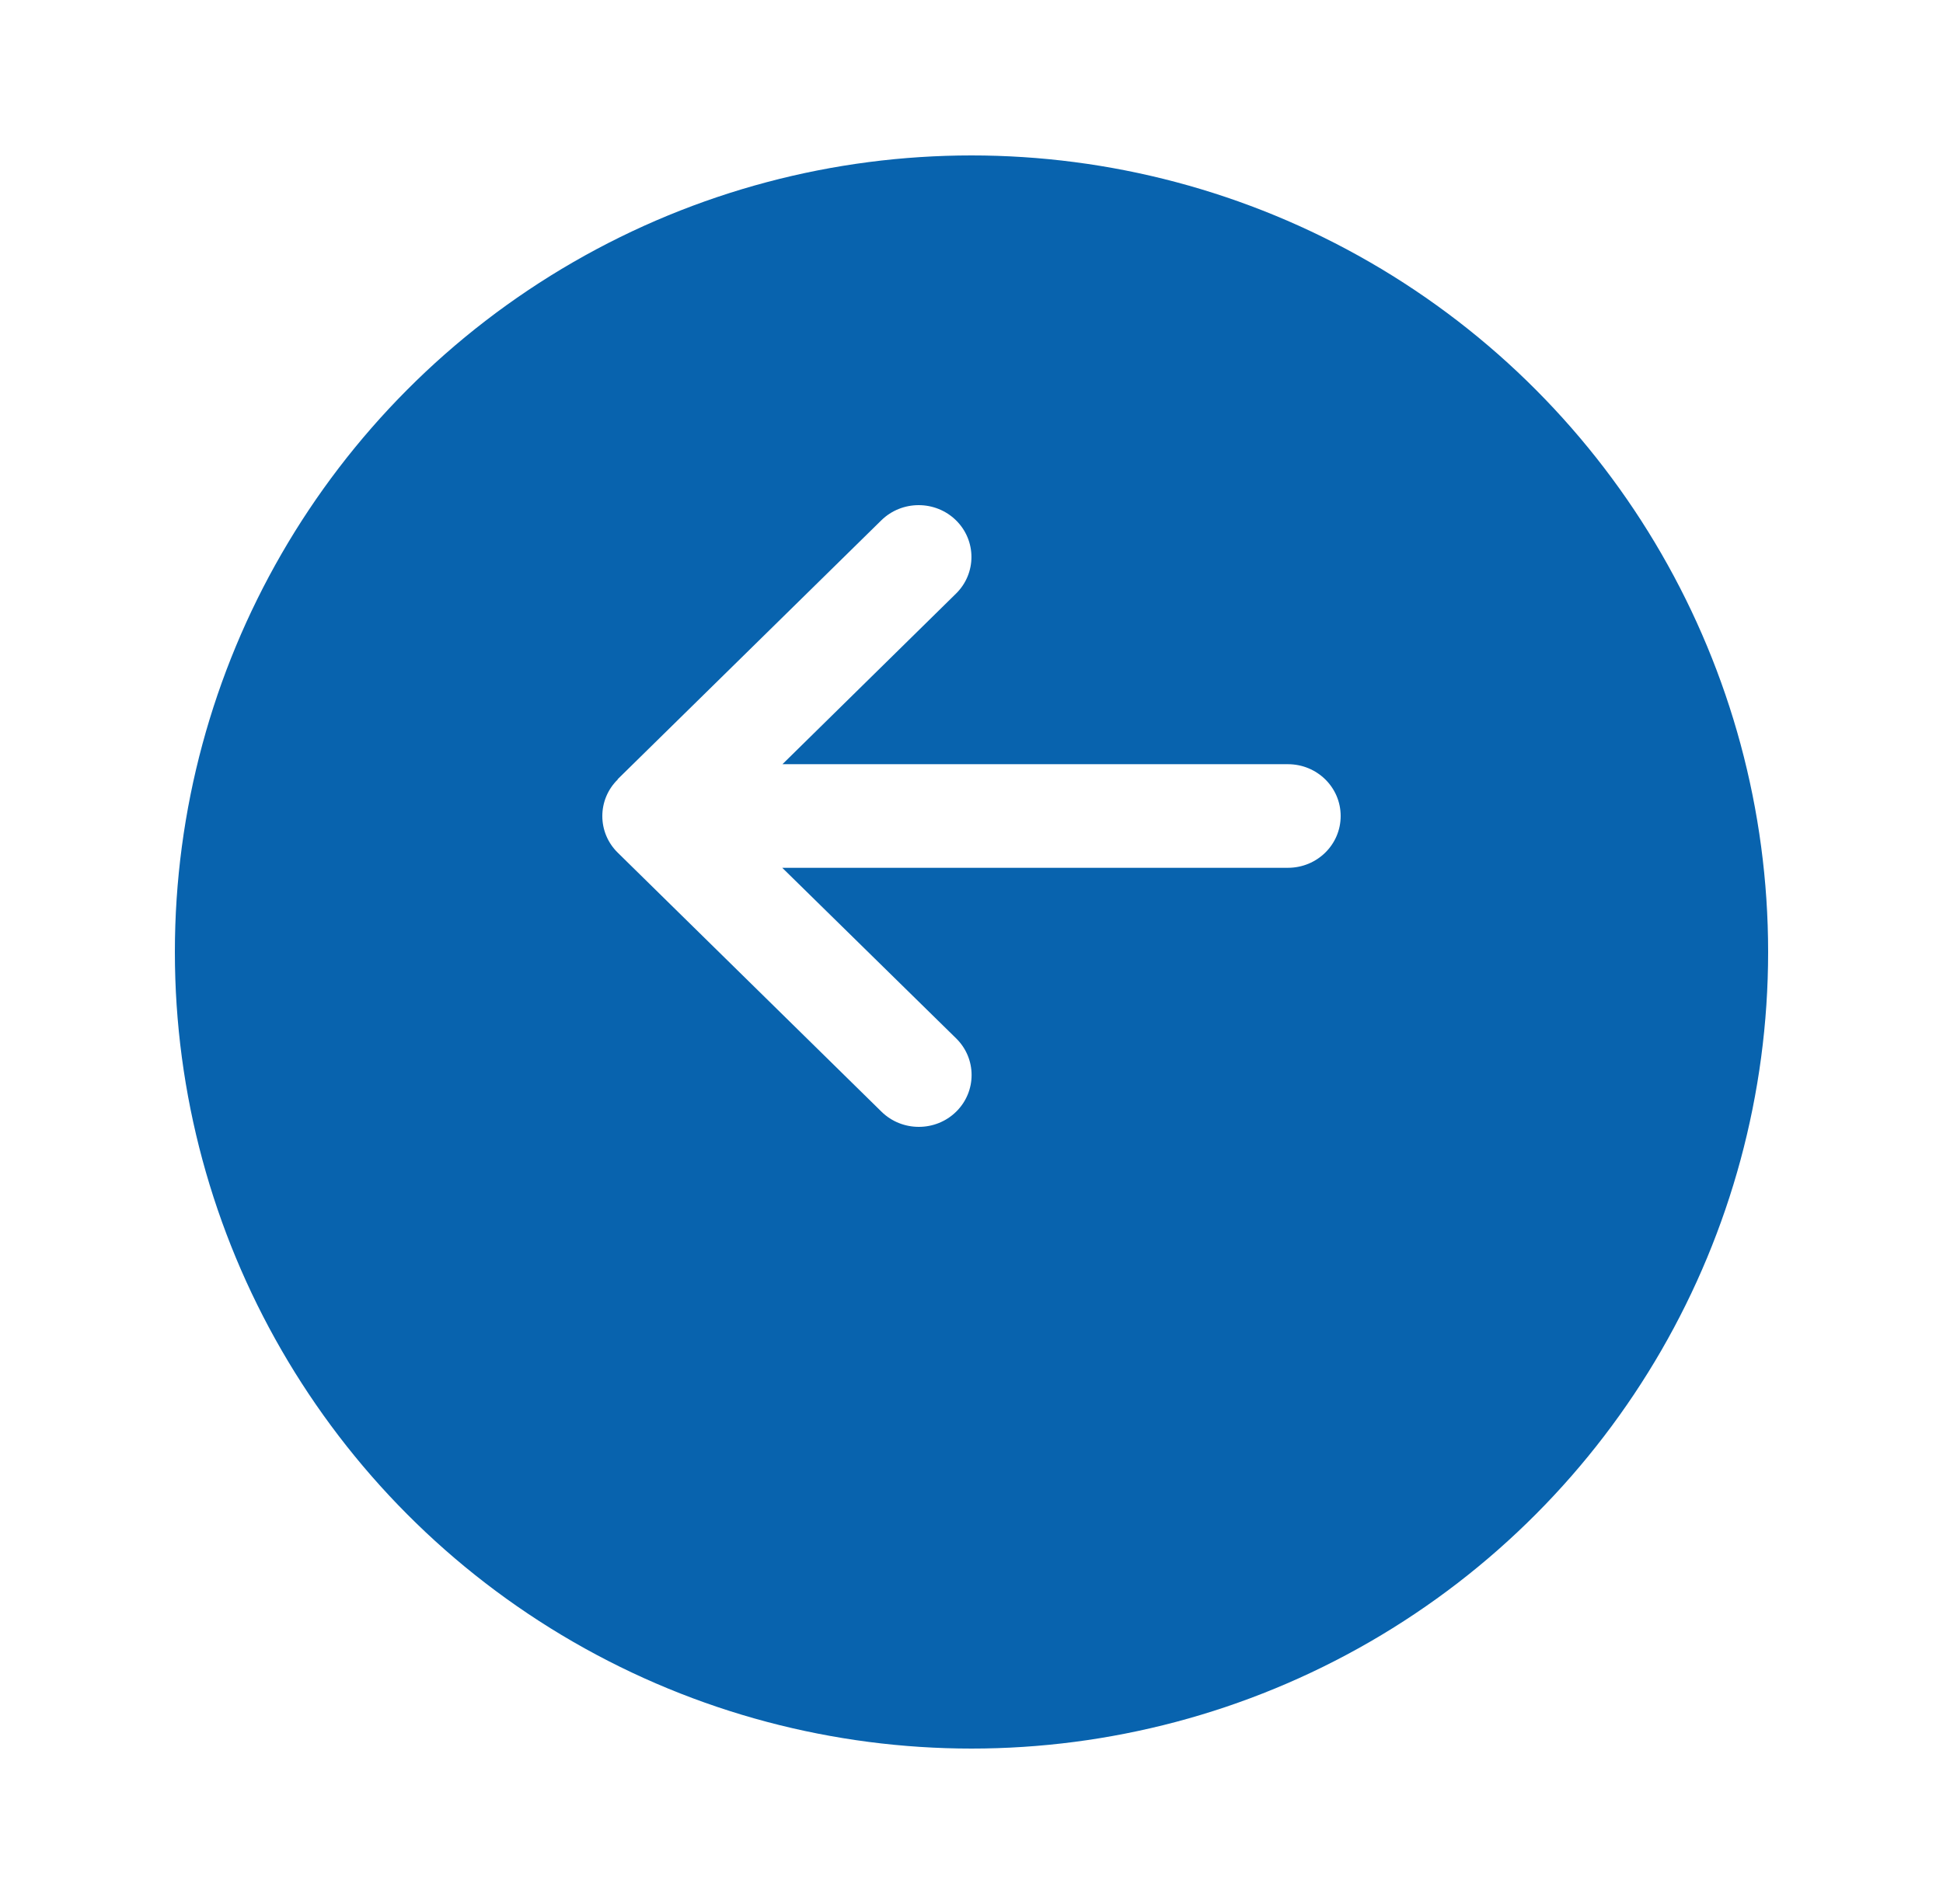 <svg width="50" height="49" viewBox="0 0 50 49" fill="none" xmlns="http://www.w3.org/2000/svg">
<g filter="url(#filter0_d_40_4)">
<circle cx="25" cy="20.5" r="20.5" fill="#0863AE"/>
</g>
<path d="M15.898 20.059C15.367 20.579 15.367 21.425 15.898 21.945L22.684 28.61C23.214 29.13 24.075 29.13 24.605 28.61C25.135 28.089 25.135 27.243 24.605 26.723L20.13 22.333H33.143C33.894 22.333 34.5 21.737 34.5 21C34.5 20.263 33.894 19.667 33.143 19.667H20.135L24.601 15.277C25.131 14.757 25.131 13.911 24.601 13.39C24.071 12.87 23.21 12.87 22.68 13.39L15.893 20.055L15.898 20.059Z" fill="white"/>
<defs>
<filter id="filter0_d_40_4" x="0.5" y="0" width="49" height="49" filterUnits="userSpaceOnUse" color-interpolation-filters="sRGB">
<feFlood flood-opacity="0" result="BackgroundImageFix"/>
<feColorMatrix in="SourceAlpha" type="matrix" values="0 0 0 0 0 0 0 0 0 0 0 0 0 0 0 0 0 0 127 0" result="hardAlpha"/>
<feOffset dy="4"/>
<feGaussianBlur stdDeviation="2"/>
<feComposite in2="hardAlpha" operator="out"/>
<feColorMatrix type="matrix" values="0 0 0 0 0 0 0 0 0 0 0 0 0 0 0 0 0 0 0.25 0"/>
<feBlend mode="normal" in2="BackgroundImageFix" result="effect1_dropShadow_40_4"/>
<feBlend mode="normal" in="SourceGraphic" in2="effect1_dropShadow_40_4" result="shape"/>
</filter>
</defs>
</svg>
